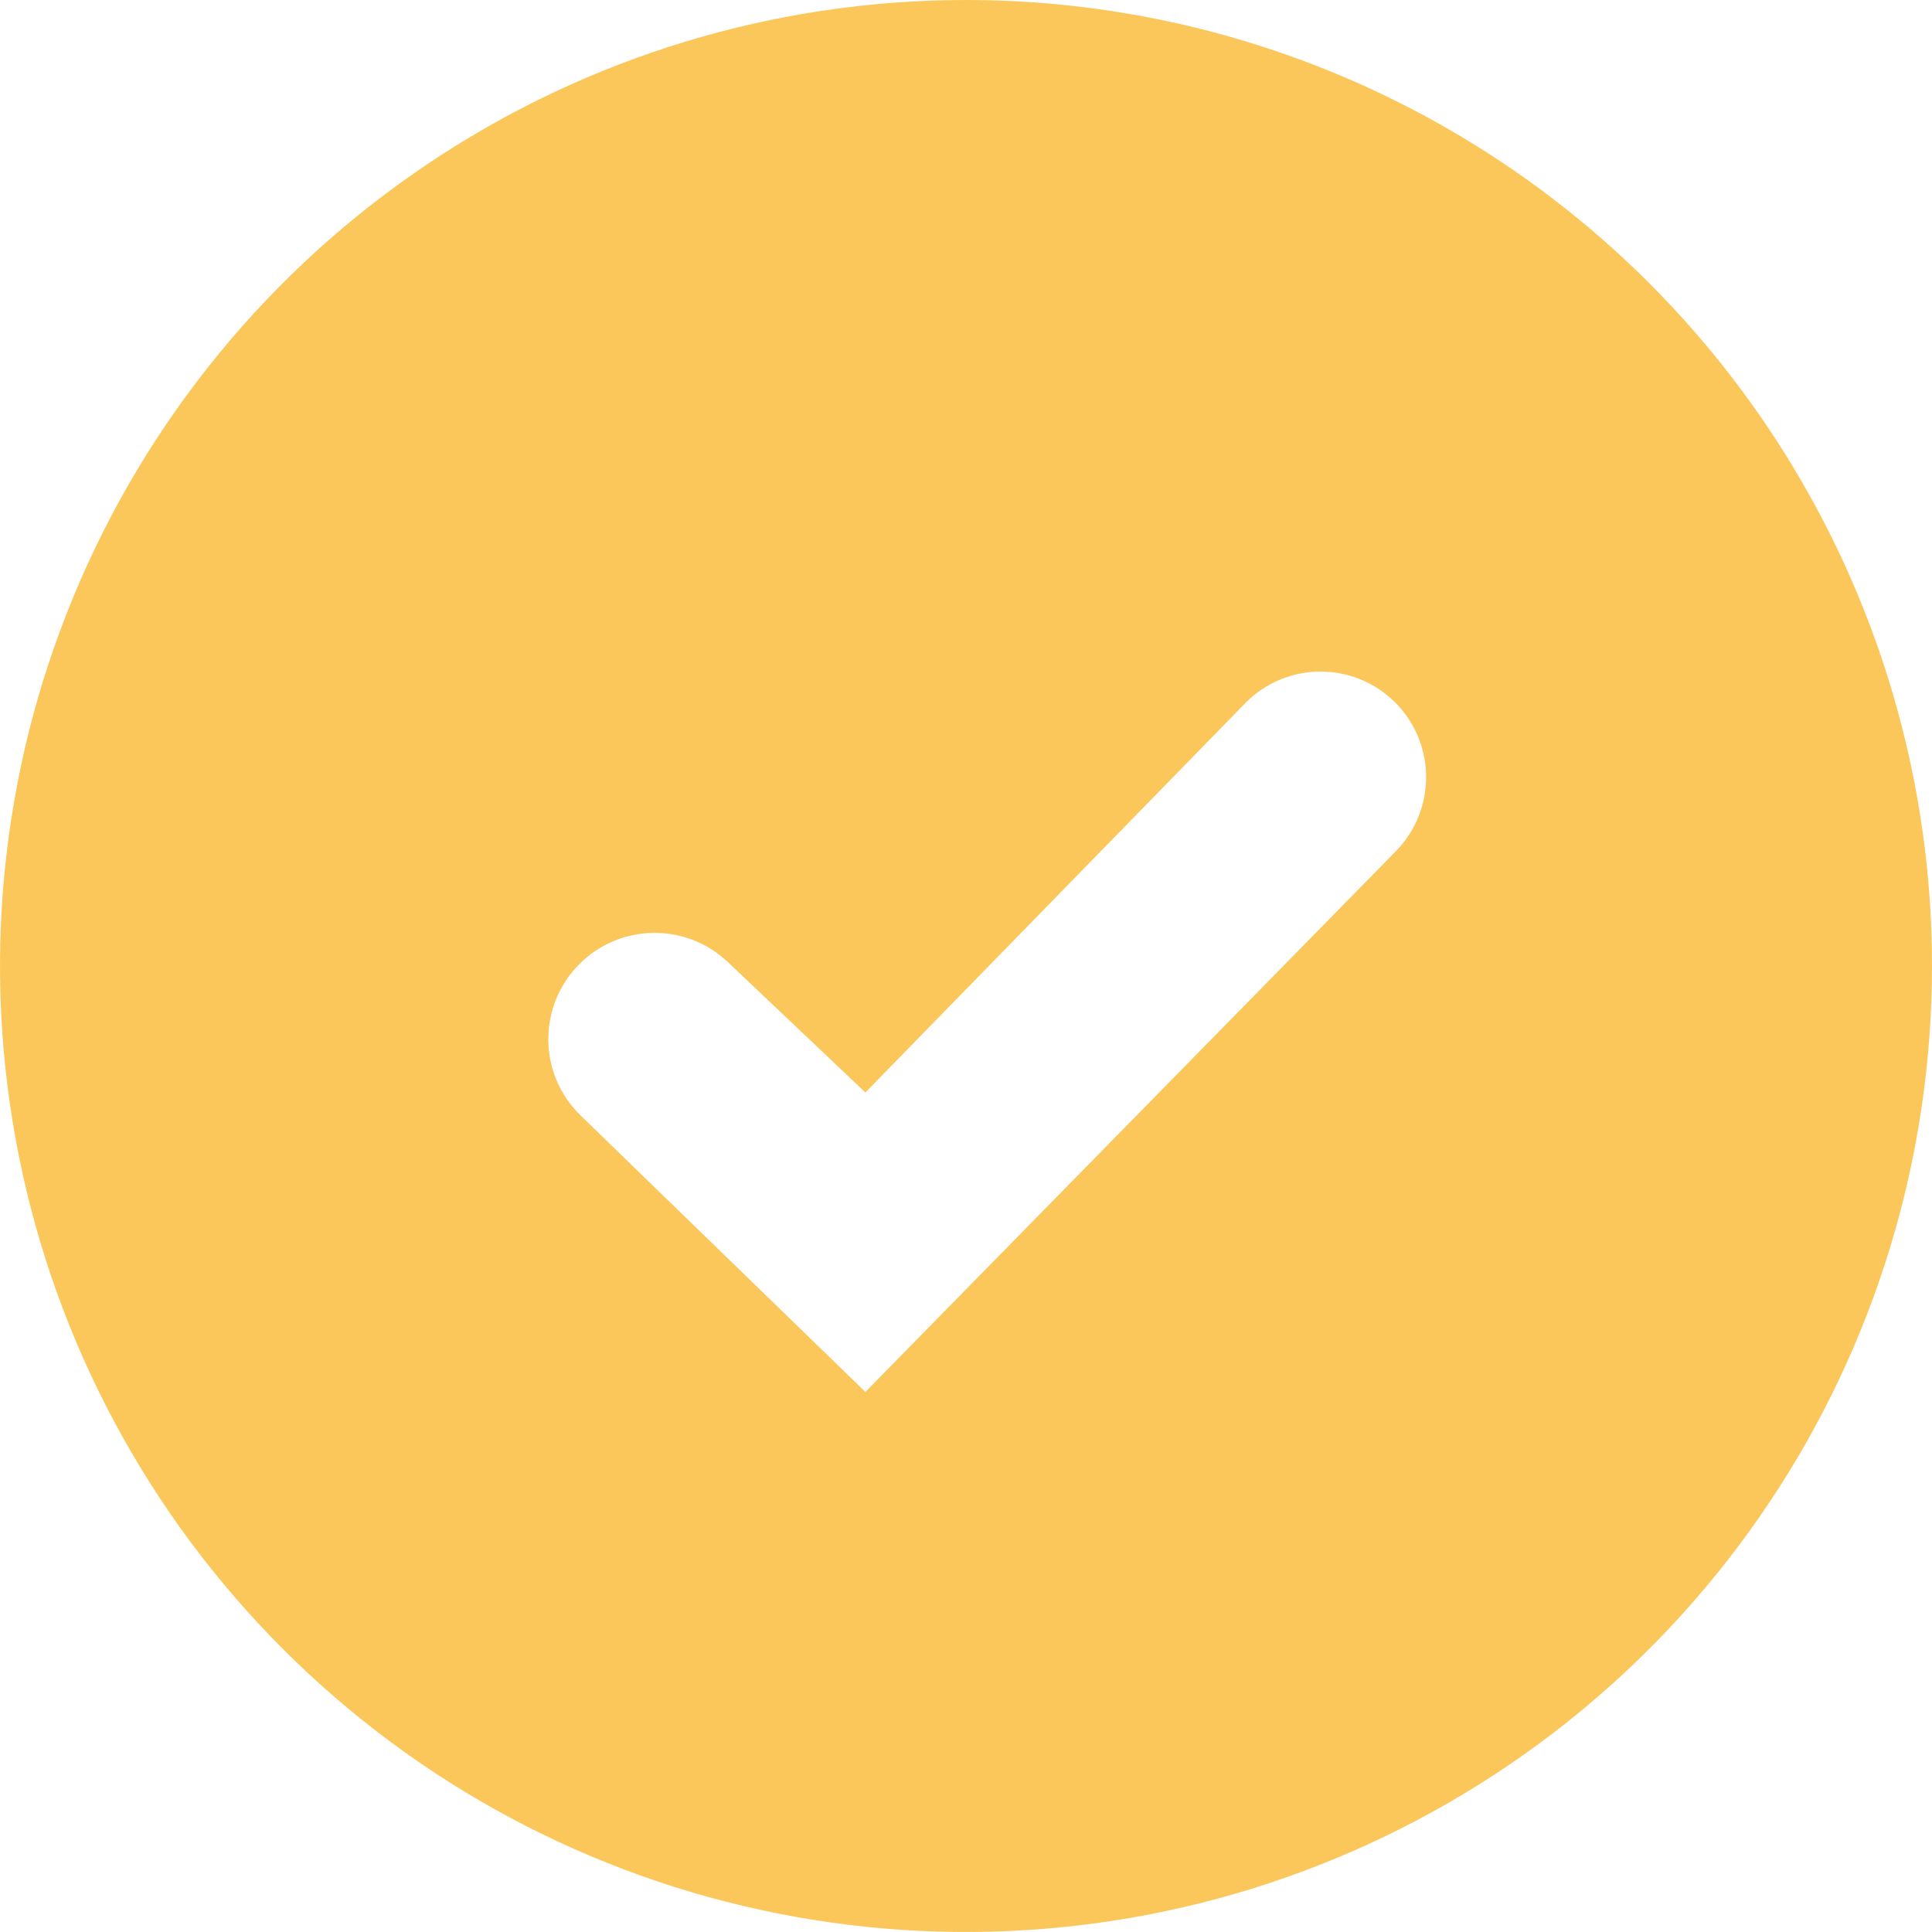 <svg width="26" height="26" viewBox="0 0 26 26" fill="none" xmlns="http://www.w3.org/2000/svg">
<path fill-rule="evenodd" clip-rule="evenodd" d="M11.646 18.732L7.813 15.011C7.24 14.455 7.233 13.538 7.798 12.973C8.346 12.425 9.231 12.413 9.794 12.946L11.646 14.702L16.755 9.466C17.307 8.9 18.216 8.894 18.776 9.454C19.327 10.005 19.331 10.897 18.786 11.454L11.646 18.732ZM13 0C10.429 0 7.915 0.762 5.778 2.191C3.64 3.619 1.974 5.65 0.99 8.025C0.006 10.401 -0.252 13.014 0.25 15.536C0.751 18.058 1.99 20.374 3.808 22.192C5.626 24.011 7.942 25.249 10.464 25.75C12.986 26.252 15.6 25.994 17.975 25.01C20.35 24.026 22.381 22.36 23.809 20.222C25.238 18.085 26 15.571 26 13C26 9.552 24.63 6.246 22.192 3.808C19.754 1.37 16.448 0 13 0Z" fill="#FBC75A"/>
</svg>
